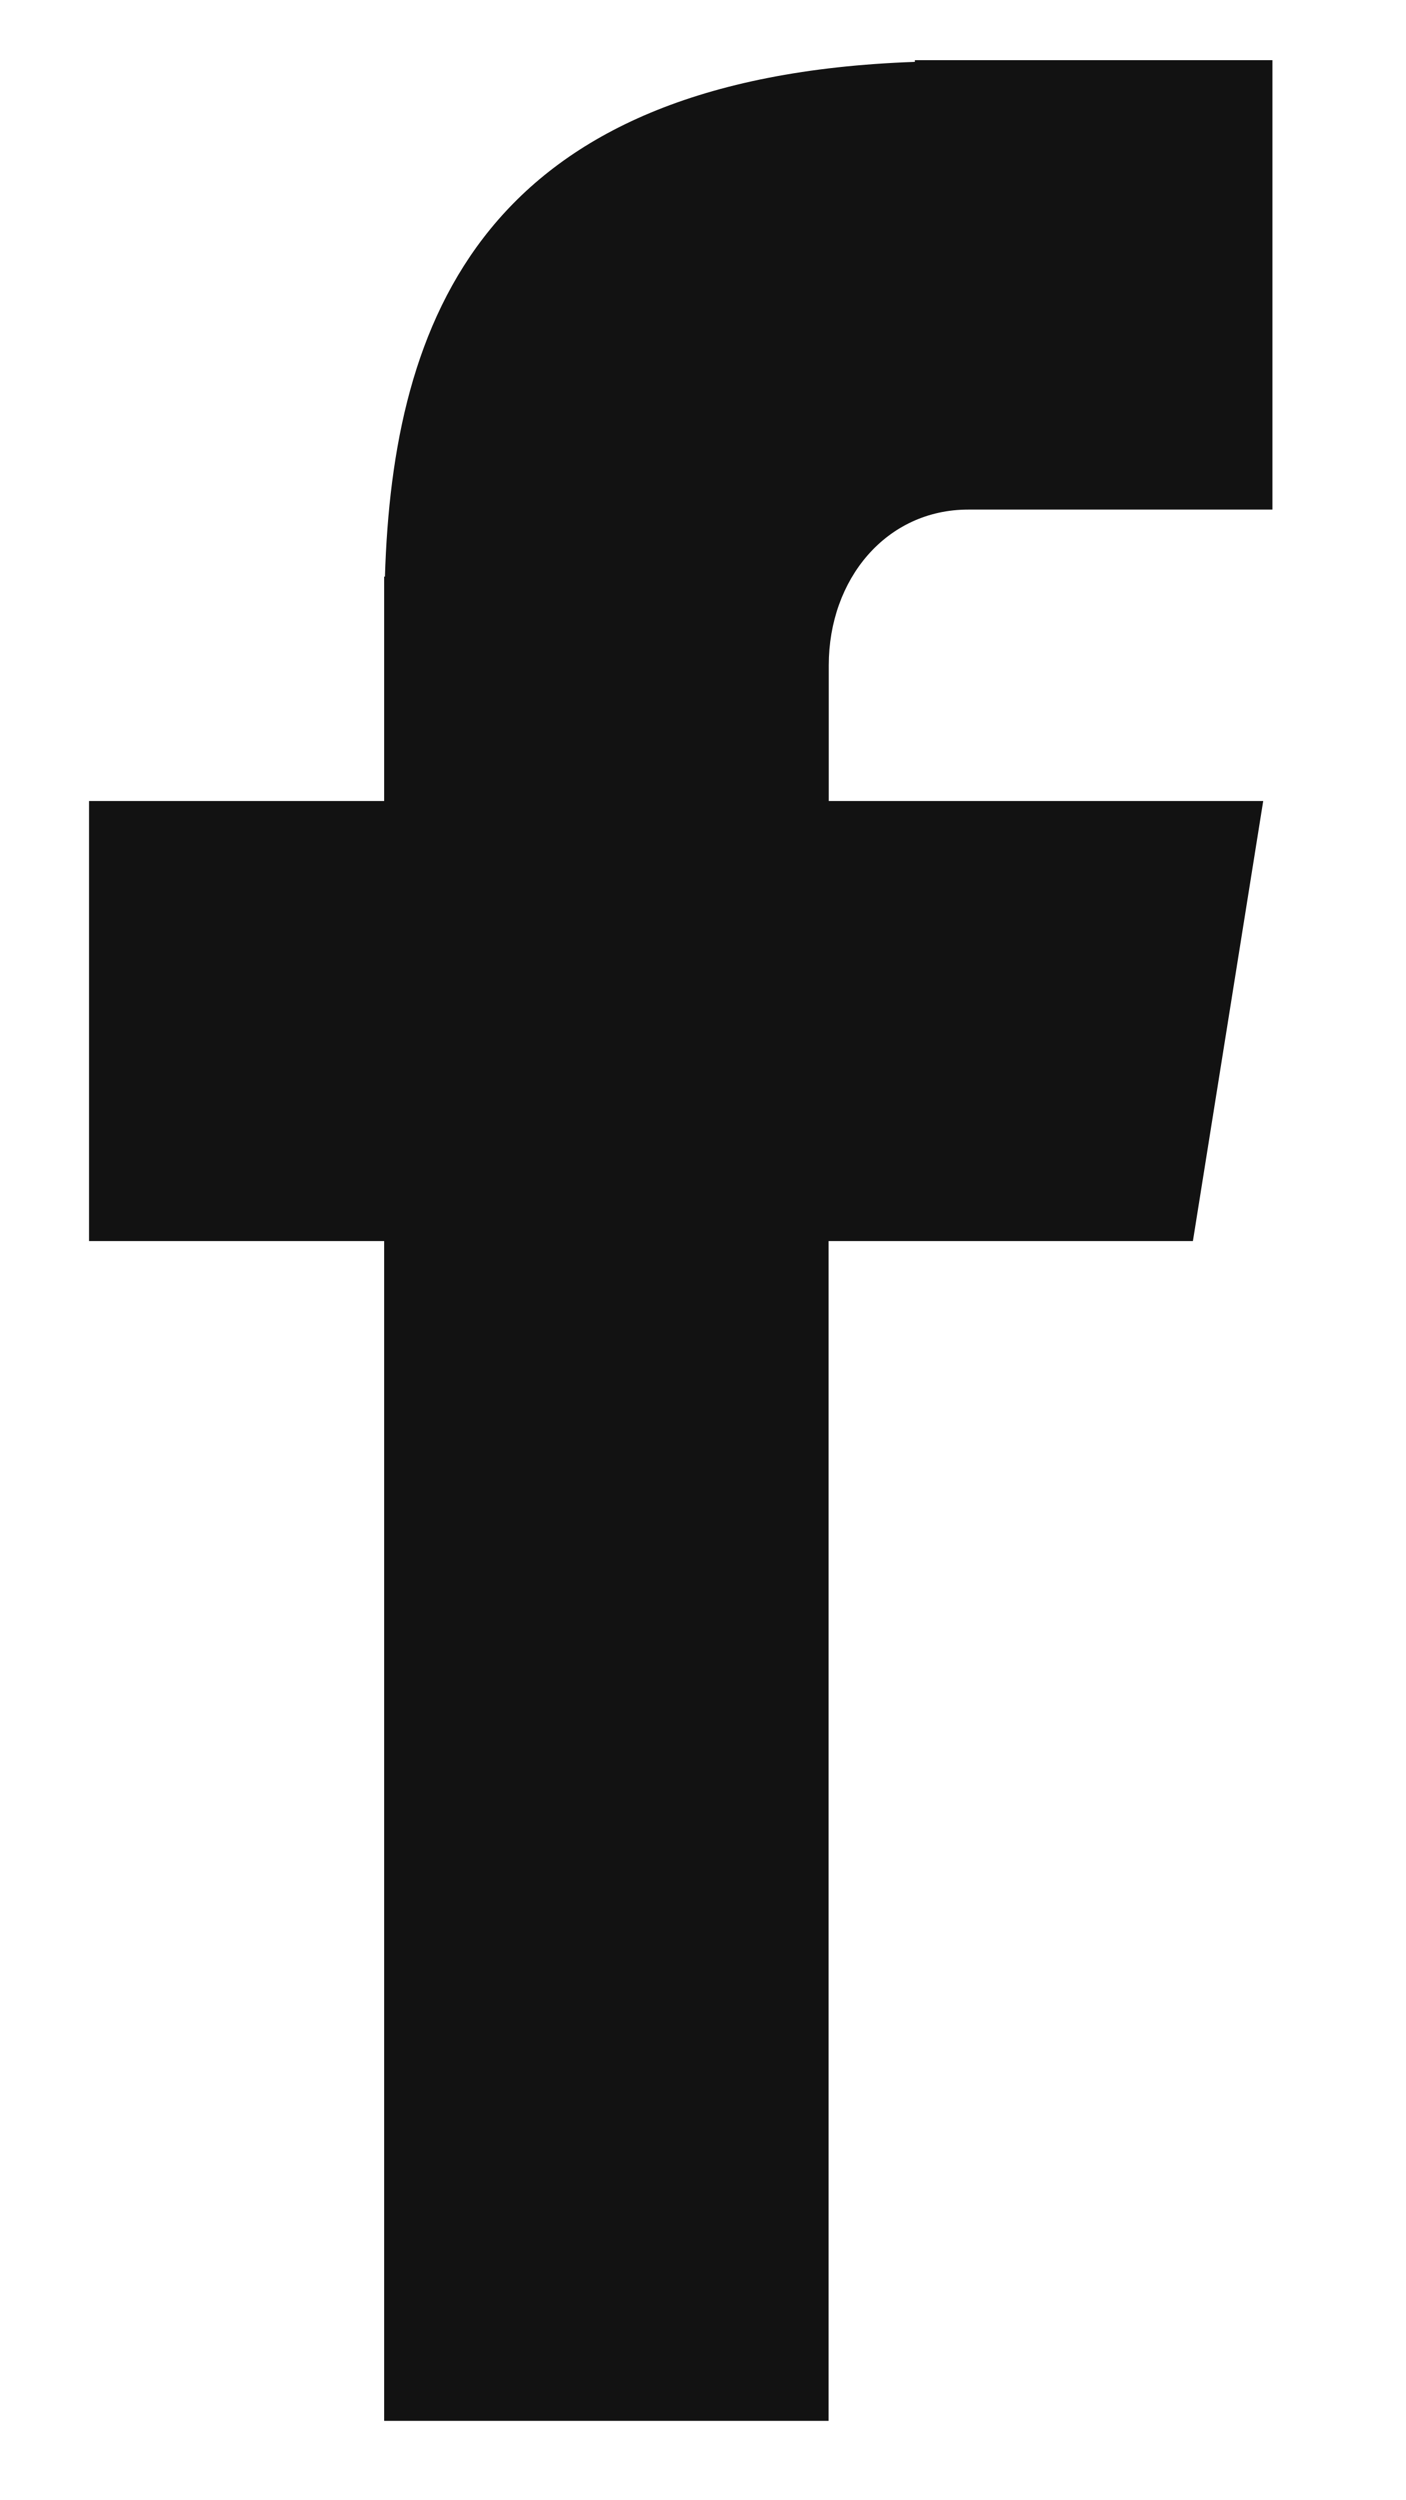 <svg width="9" height="16" viewBox="0 0 9 16" fill="none" xmlns="http://www.w3.org/2000/svg">
<path d="M6.198 3.261H8.145V0.385H5.856V0.396C3.083 0.494 2.514 2.053 2.464 3.69H2.459V5.126H0.57V7.942H2.459V15.492H5.304V7.942H7.636L8.086 5.126H5.305V4.258C5.305 3.705 5.674 3.261 6.198 3.261Z" fill="#121212"/>
</svg>
